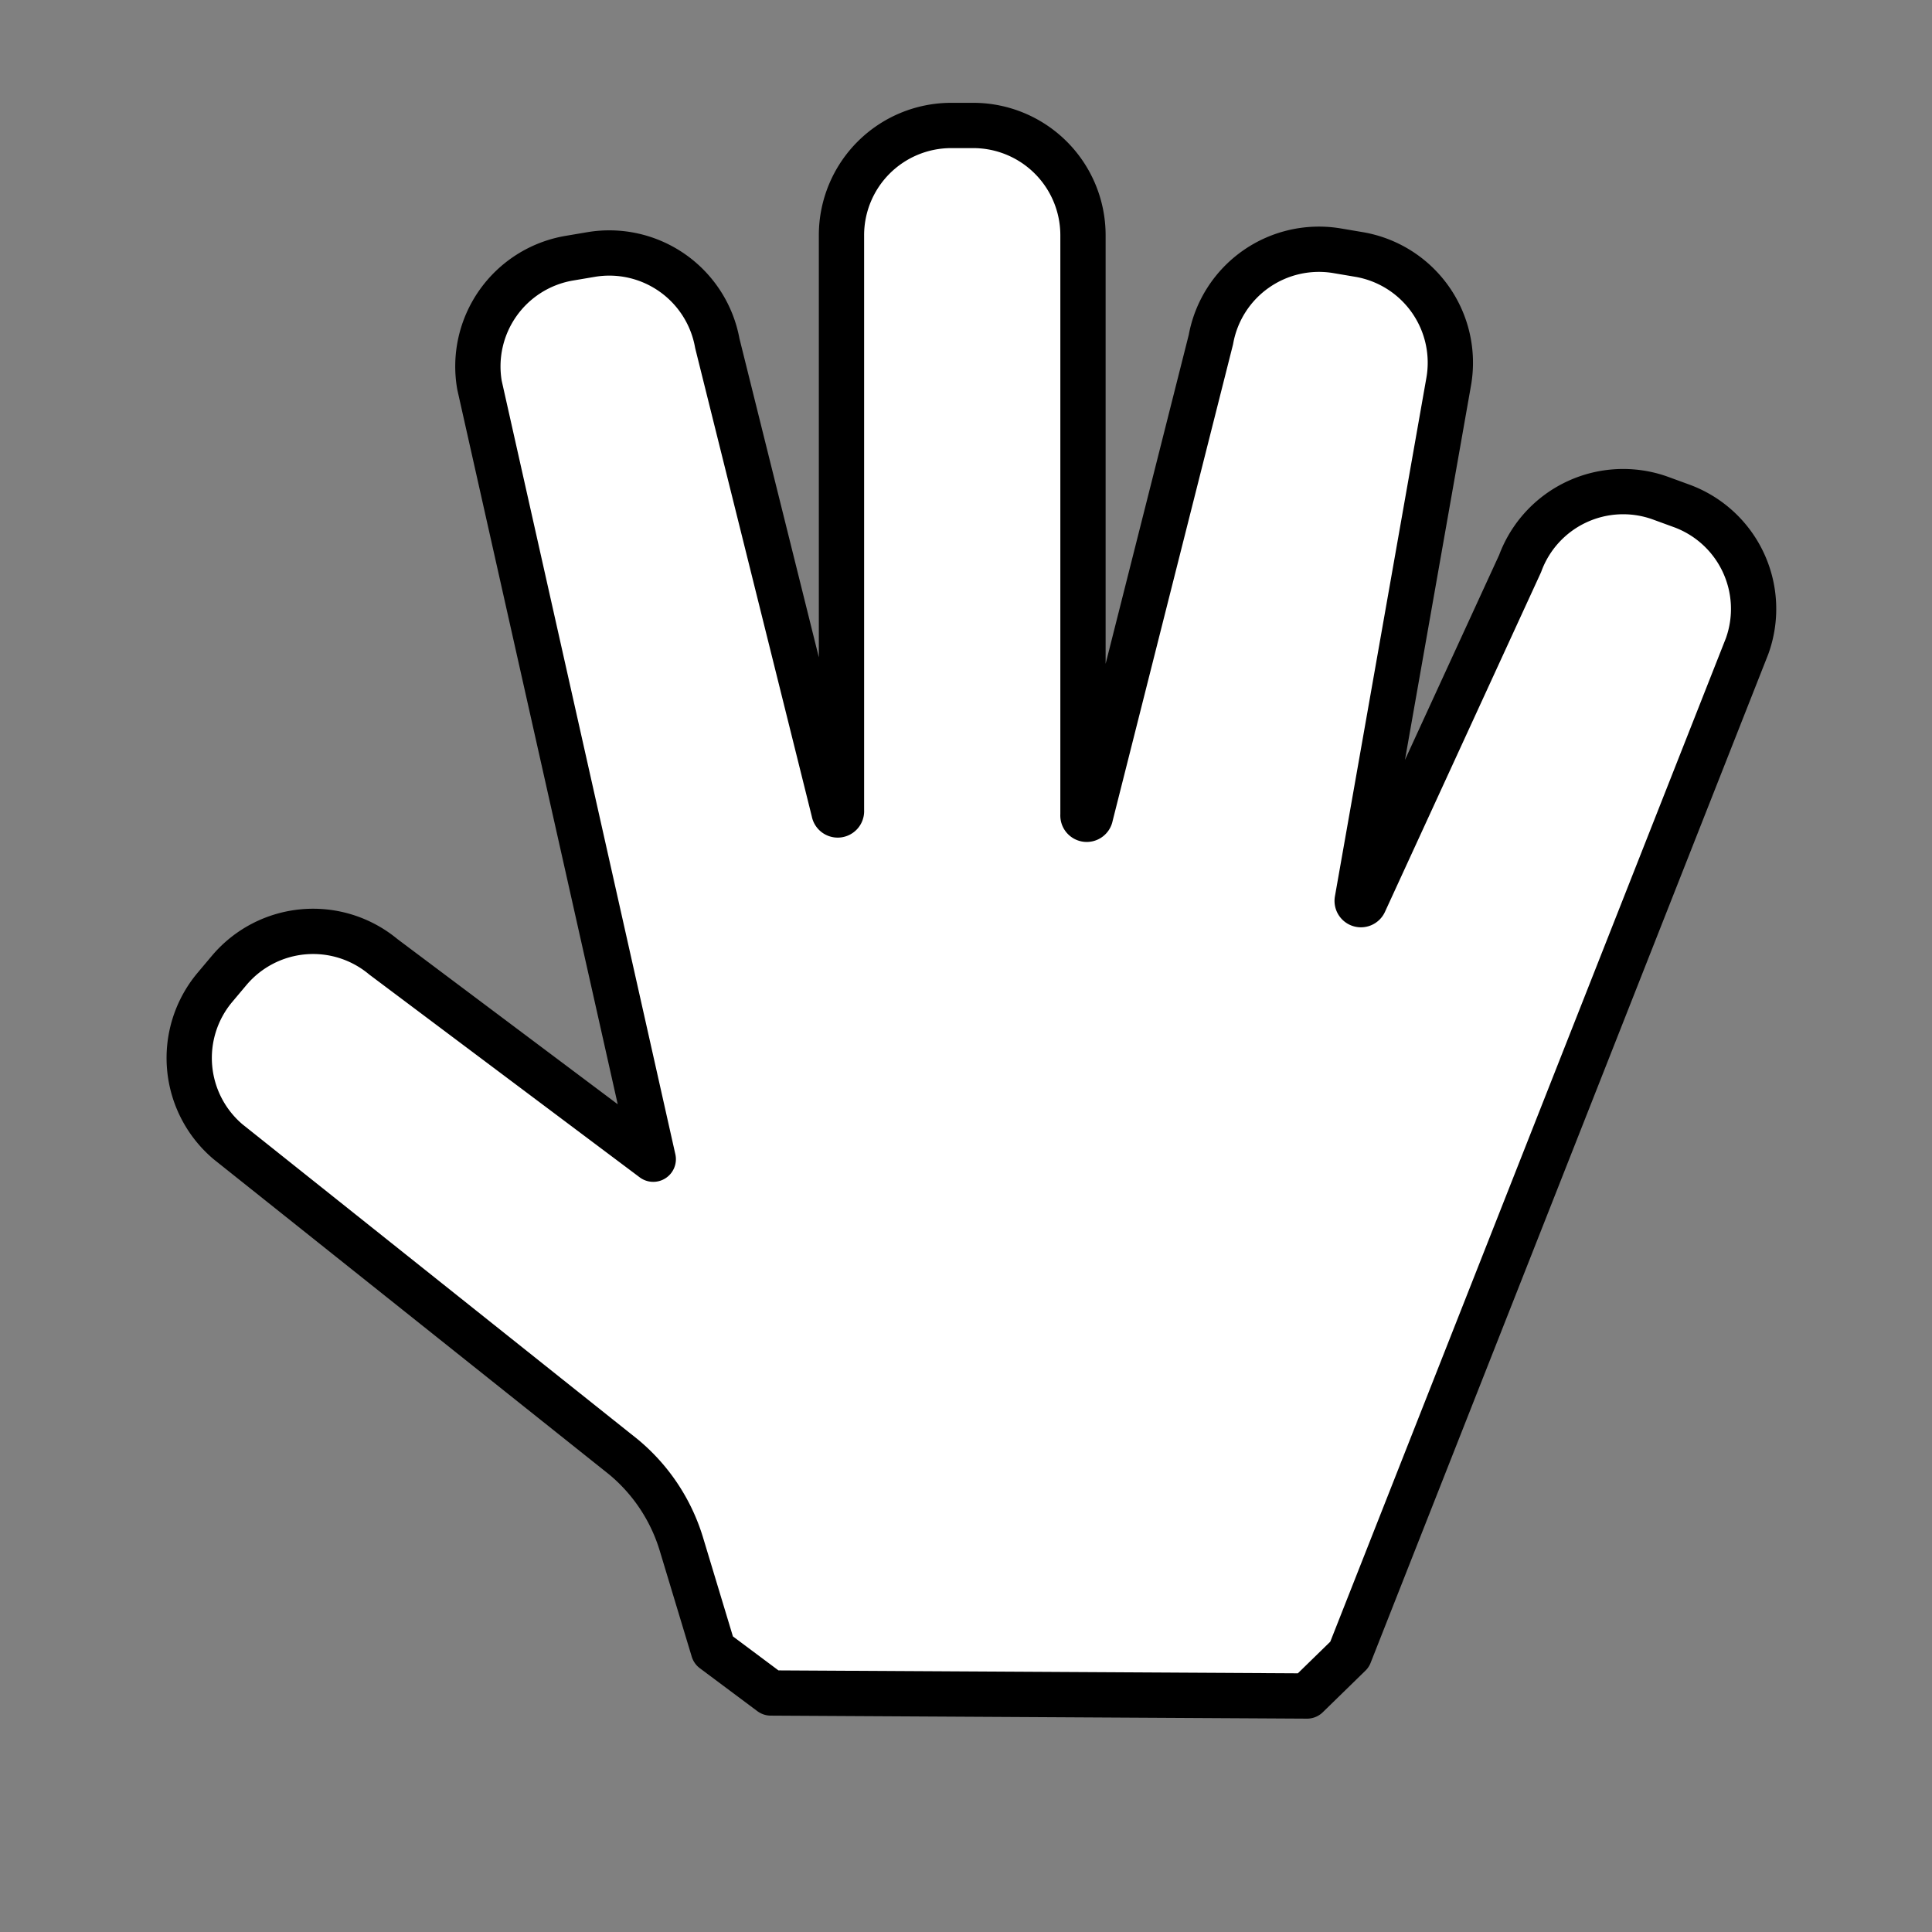 <svg xmlns="http://www.w3.org/2000/svg" viewBox="0 0 512 512">
    <rect x="0" y="0" width="512" height="512" fill="#808080" stroke="none"/>
    <defs>
        <style>
            .background {
                fill: #666;
                stroke: none;
            }
            
            .filled {
                fill: white;
                stroke: black;
                stroke-width: 12px;
                stroke-linecap: round;
                stroke-miterlimit: 2;
                stroke-linejoin: round;
            }

            .line-thin, .line, .line-thick, .line-extra-thick
            {
                fill: none;
                stroke: black;
                stroke-linecap: round;
                stroke-miterlimit: 2;
                stroke-linejoin: round;
            }

            .line-thin {
                stroke-width: 8px;
            }

            .line {
                stroke-width: 16px;
            }

            .line-thick {
                stroke-width: 24px;
            }

            .line-extra-thick {
                stroke-width: 32px;
            }

            .text {
                font-size: 300px;
                font-weight: 100;
                fill: black;
                stroke: black;
                font-family: Overpass-Thin, Overpass;
                letter-spacing: -0.08em;
            }
        </style>
    </defs>
    <title>Hands</title>
    <path class="filled"
        d="M173.12,307.2,127.07,102.07a29.09,29.09,0,0,1,23.53-33.6l5.91-1A29.09,29.09,0,0,1,190.1,91L221,215.09a1,1,0,0,0,2-.24V62.25a29.09,29.09,0,0,1,29-29h6a29.09,29.09,0,0,1,29,29V216a1,1,0,0,0,2,.24L320.9,90a29.09,29.09,0,0,1,33.59-23.52l5.91,1a29.09,29.09,0,0,1,23.53,33.6L362.31,223.66l-2.63,14.9a1,1,0,0,0,1.91.56l41.26-89.78A29.09,29.09,0,0,1,440,132l5.64,2.06A29.08,29.08,0,0,1,463,171.23L357.65,438.46l-11.28,11l-142.08-.8l-15.23-11.37l-8.49-28.1a48.09,48.09,0,0,0-15.38-23.12L60.46,302.6a29.1,29.1,0,0,1-3.57-40.86l3.86-4.59a29.08,29.08,0,0,1,40.85-3.58l71.52,53.63 Z" />
</svg>